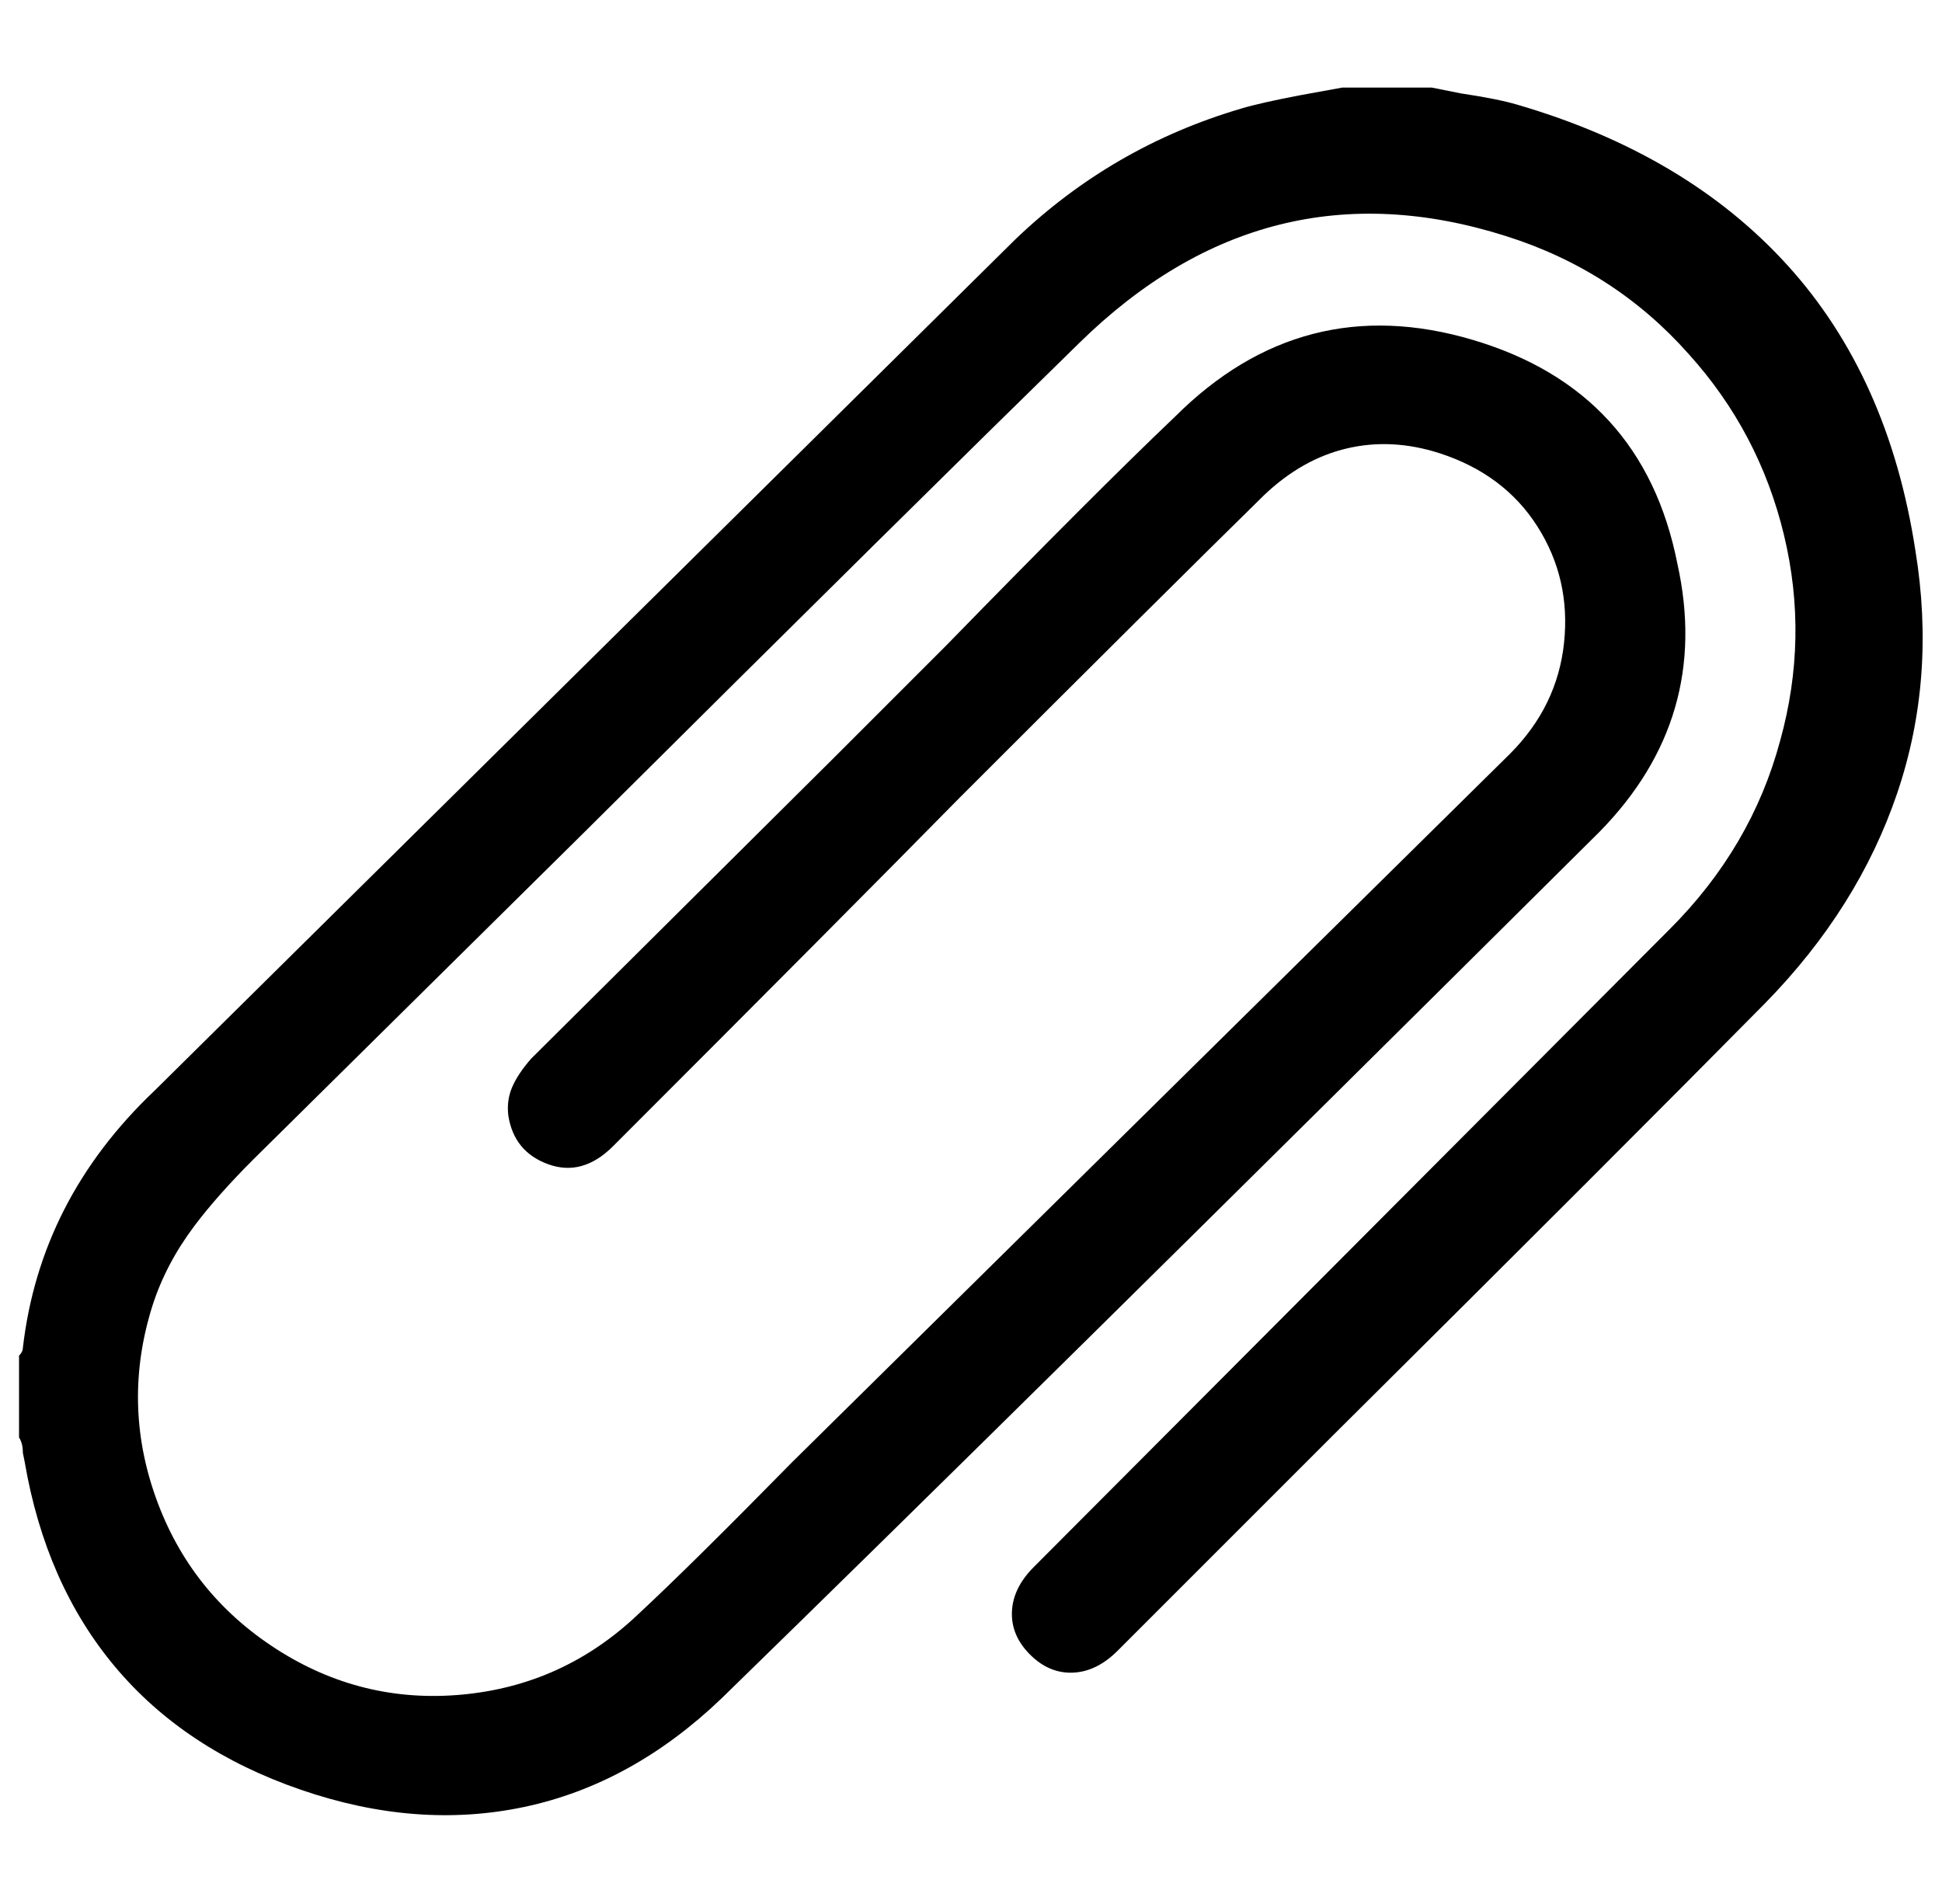 <svg xmlns="http://www.w3.org/2000/svg" viewBox="-10 0 1020 1000"><path d="m742 46 15 3q20 3 30 6 89 26 142 84.5T996 289q11 67-9.5 127.5T917 527q-75 76-227 227L577 867q-11 11-23.5 11.5T531 869t-9.5-22.5T533 823l334-335q43-43 58-99 15-54 2-108t-50-95q-39-44-96-62-126-40-224 56-87 85-260 257L123 609q-19 19-31 35-15 20-22 42-16 51 2 101t63 79 98 24 92-42q28-26 81-80l377-372q25-25 28.5-58.5t-14-61T746 238q-25-8-48.5-2.5T654 260q-54 53-160 159-60 61-182 183-16 16-34 9.5T257 586q-1-8 2-15t10-15l158-157 60-60q79-81 120-120 67-67 156.5-40.5T871 296q18 81-41 141-306 304-461 455-47 45-103.5 57T148 940t-97.5-64.5T3 768l-1-5q0-5-2-8v-43q2-2 2-4 9-78 69-135l452-447q51-49 119-69 10-3 31-7l22-4z"/></svg>